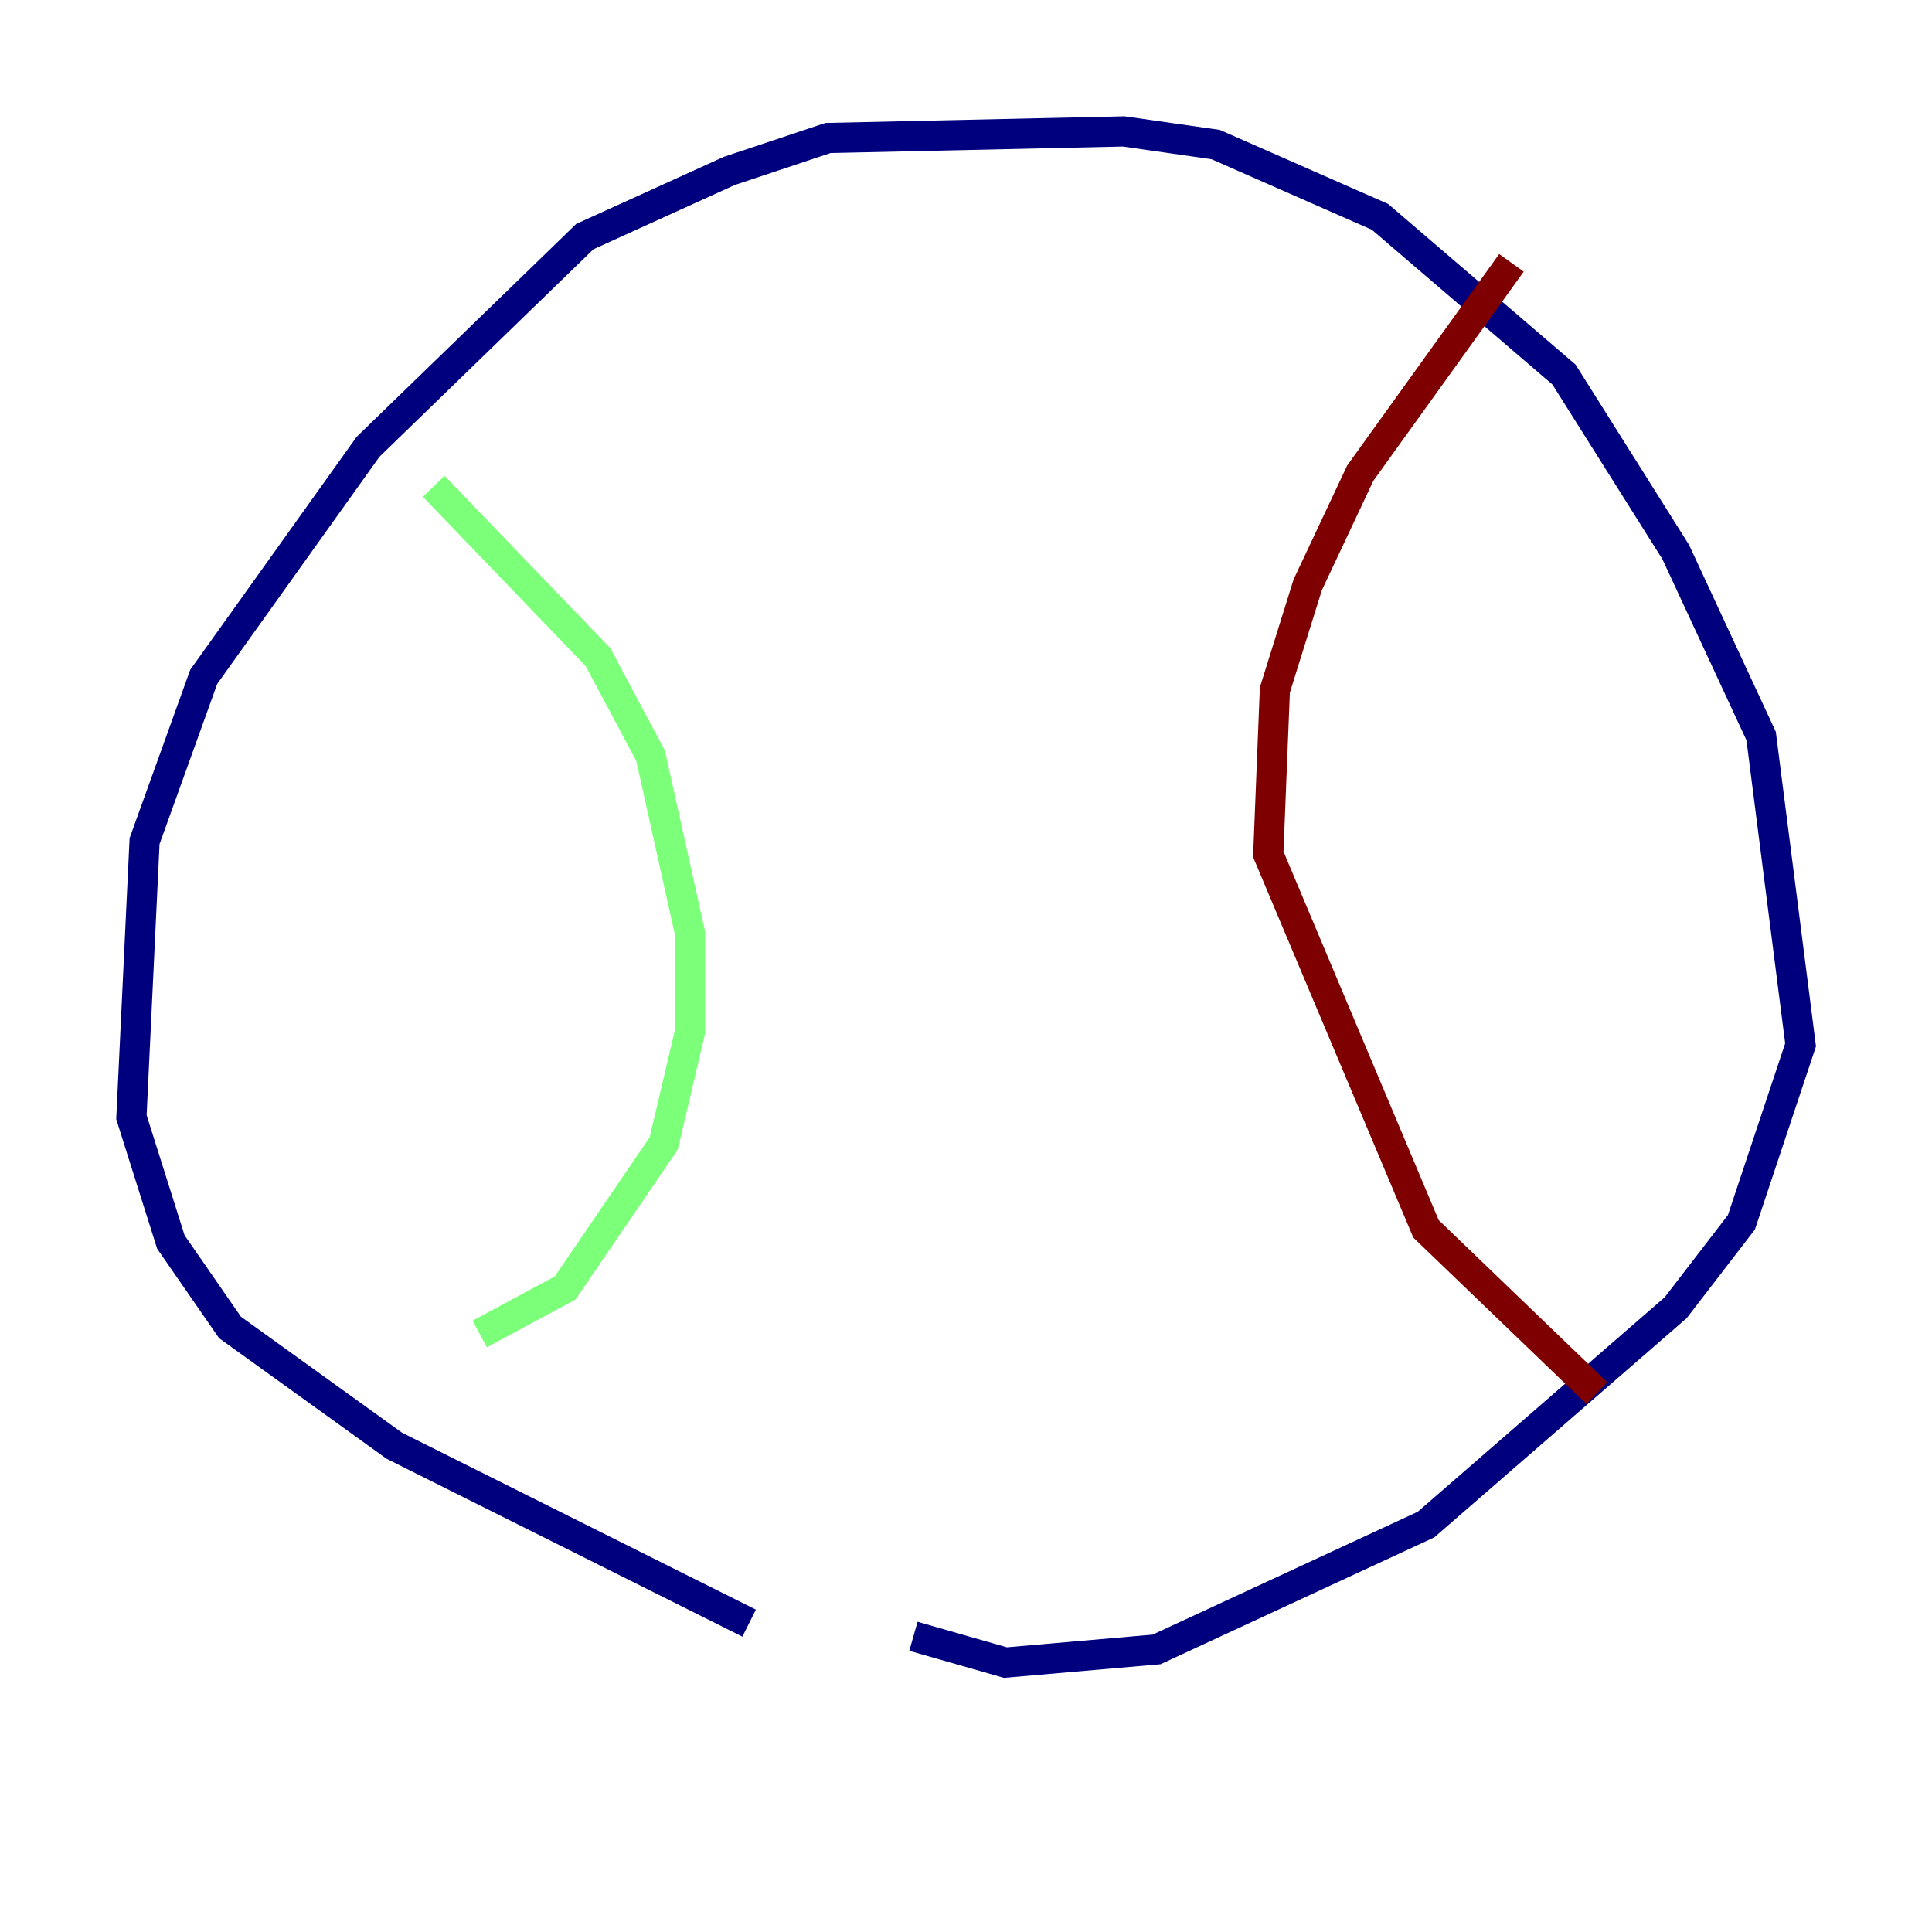<?xml version="1.0" encoding="utf-8" ?>
<svg baseProfile="tiny" height="128" version="1.2" viewBox="0,0,128,128" width="128" xmlns="http://www.w3.org/2000/svg" xmlns:ev="http://www.w3.org/2001/xml-events" xmlns:xlink="http://www.w3.org/1999/xlink"><defs /><polyline fill="none" points="49.633,107.537 26.122,95.782 15.238,87.946 11.32,82.286 8.707,74.014 9.578,55.728 13.497,44.843 24.381,29.605 38.748,15.674 48.327,11.32 54.857,9.143 74.449,8.707 80.544,9.578 91.429,14.367 103.619,24.816 111.02,36.571 116.68,48.762 119.293,69.225 115.374,80.98 111.02,86.639 94.476,101.007 76.626,109.279 66.612,110.15 60.517,108.408" stroke="#00007f" stroke-width="2" /><polyline fill="none" points="28.735,32.218 39.619,43.537 43.102,50.068 45.714,61.823 45.714,68.354 43.973,75.755 37.442,85.333 31.782,88.381" stroke="#7cff79" stroke-width="2" /><polyline fill="none" points="100.136,17.415 90.122,31.347 86.639,38.748 84.463,45.714 84.027,56.599 94.476,81.415 105.796,92.299" stroke="#7f0000" stroke-width="2" /></svg>